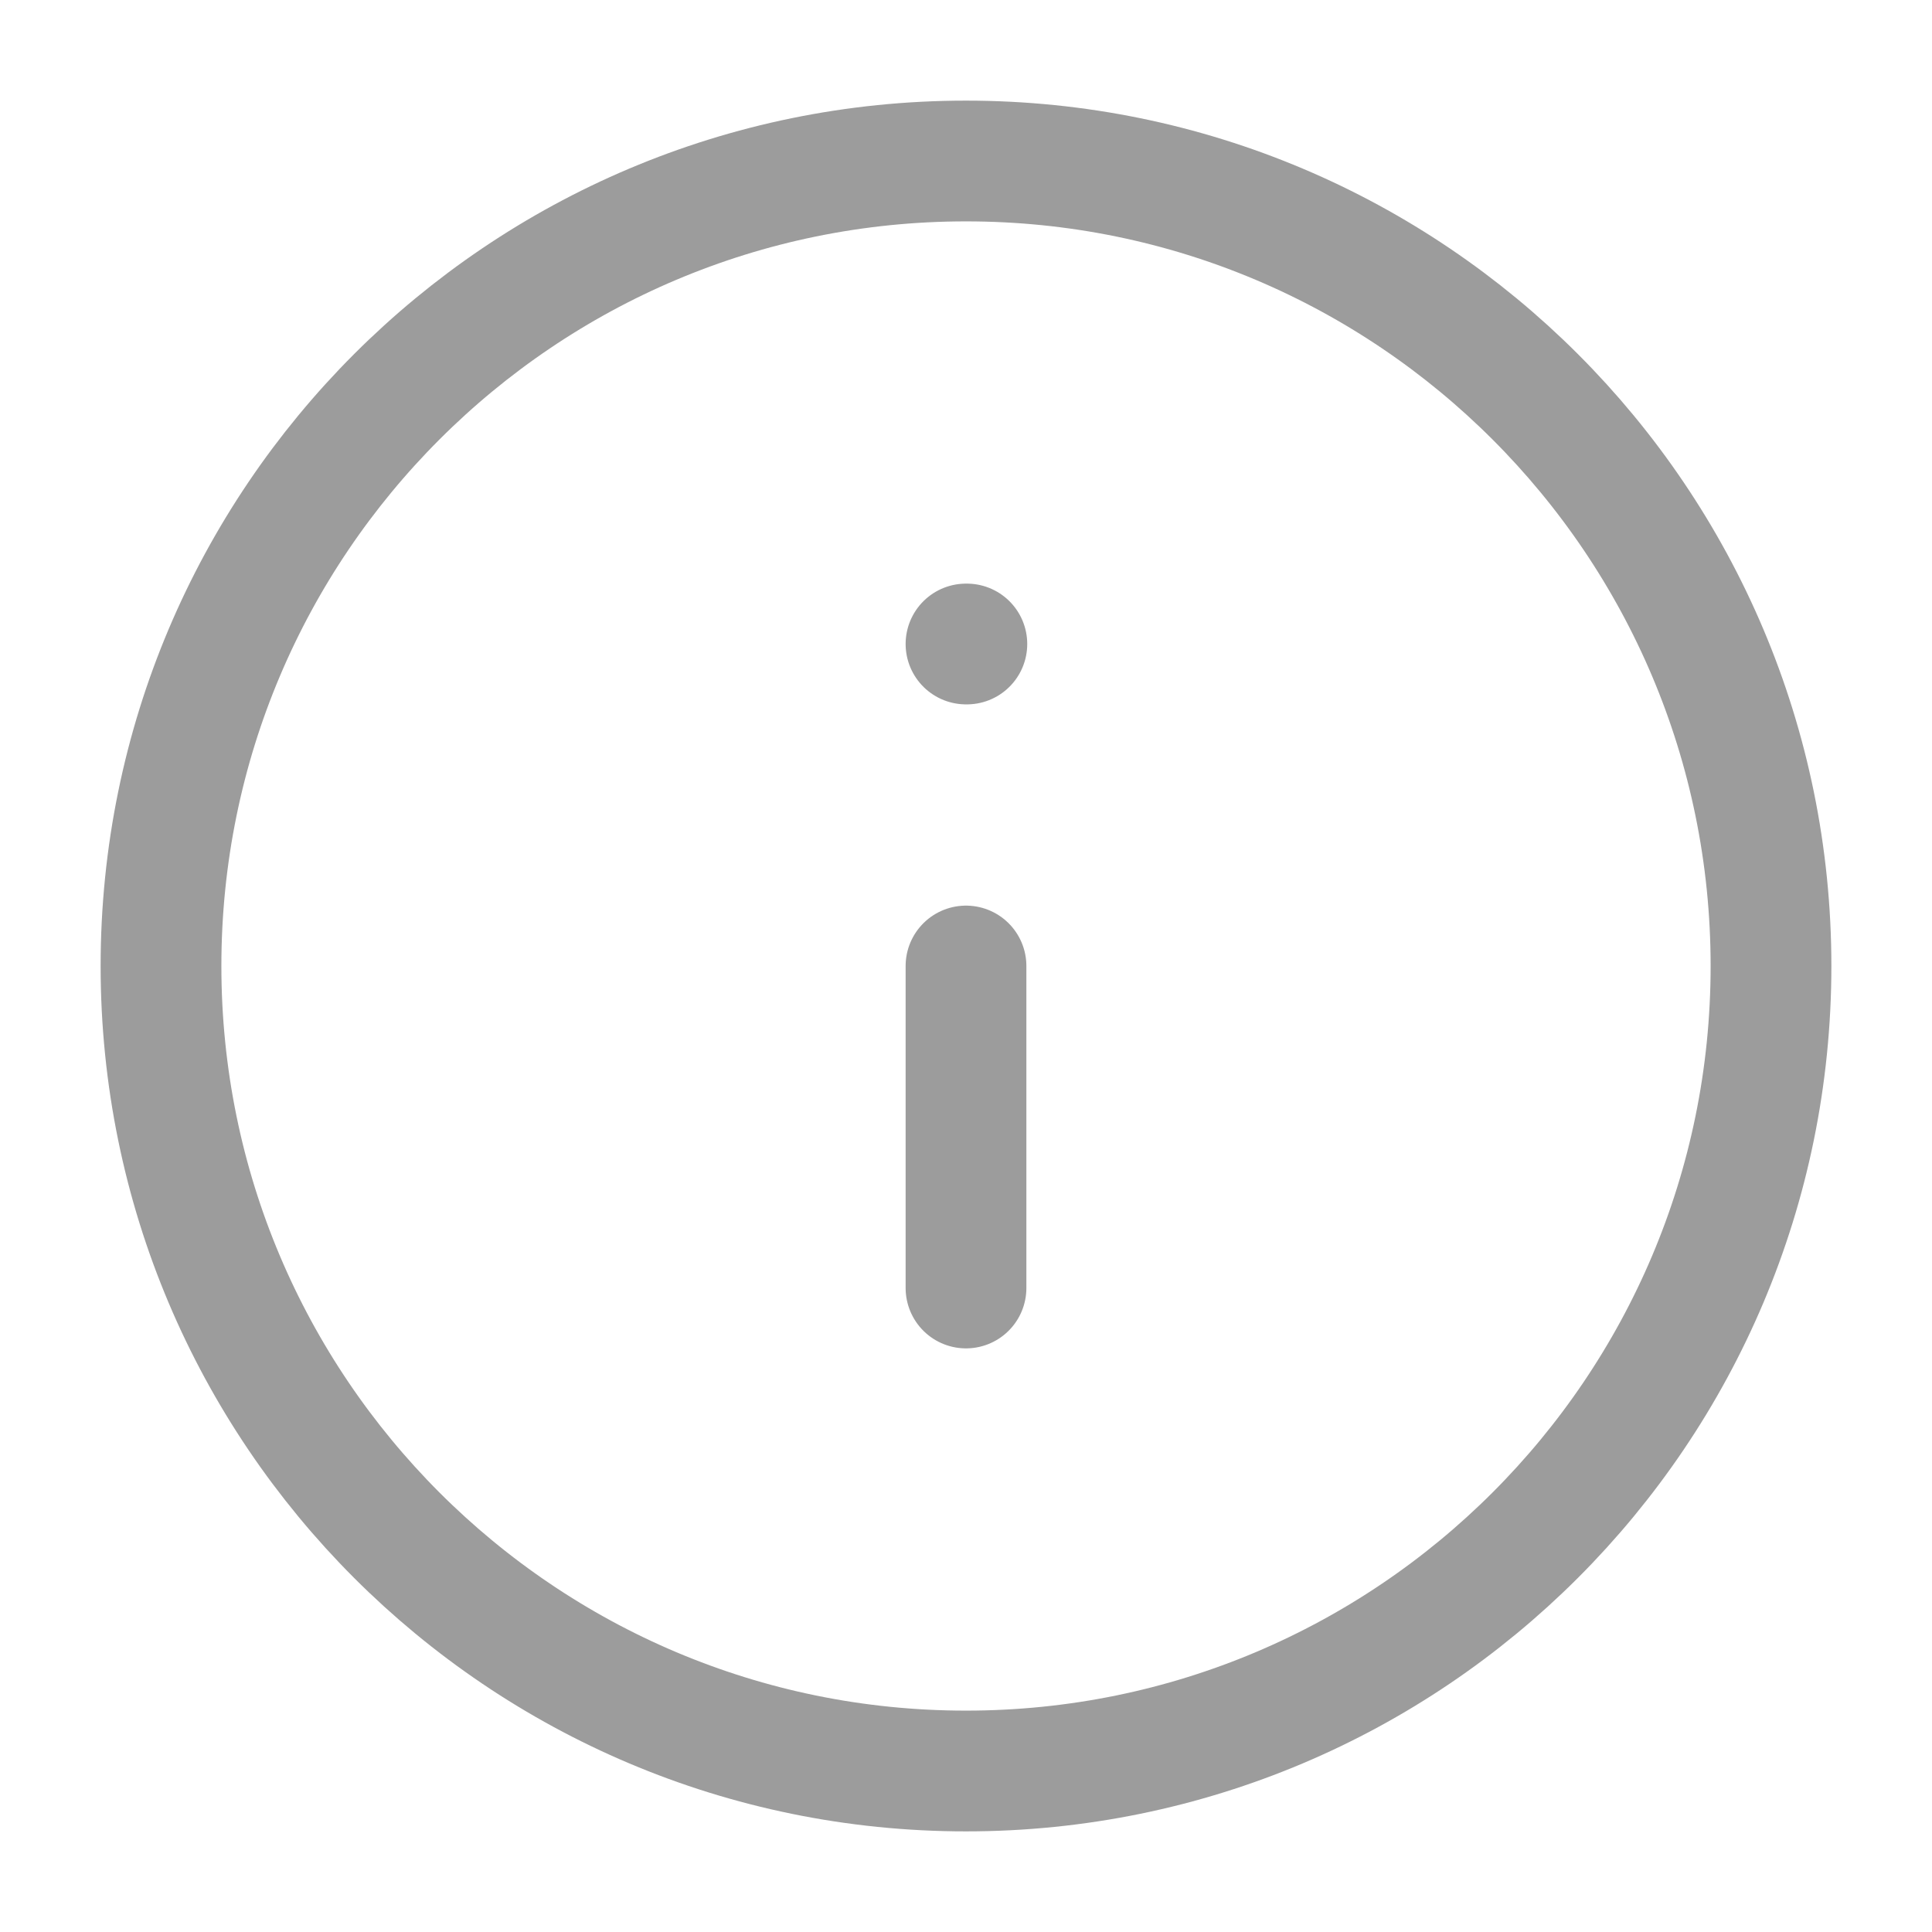 <svg width="18" height="18" viewBox="0 0 18 18" fill="none" xmlns="http://www.w3.org/2000/svg">
<g clip-path="url(#clip0_3364_30413)">
<path d="M9 12V9M9 6H9.008M16.5 9C16.5 13.142 13.142 16.5 9 16.5C4.858 16.5 1.5 13.142 1.5 9C1.5 4.858 4.858 1.5 9 1.5C13.142 1.5 16.5 4.858 16.5 9Z" stroke="#9C9C9C" stroke-width="1.125" stroke-linecap="round" stroke-linejoin="round"/>
</g>
<defs>
<clipPath id="clip0_3364_30413">
<rect width="18" height="18" fill="white"/>
</clipPath>
</defs>
</svg>
